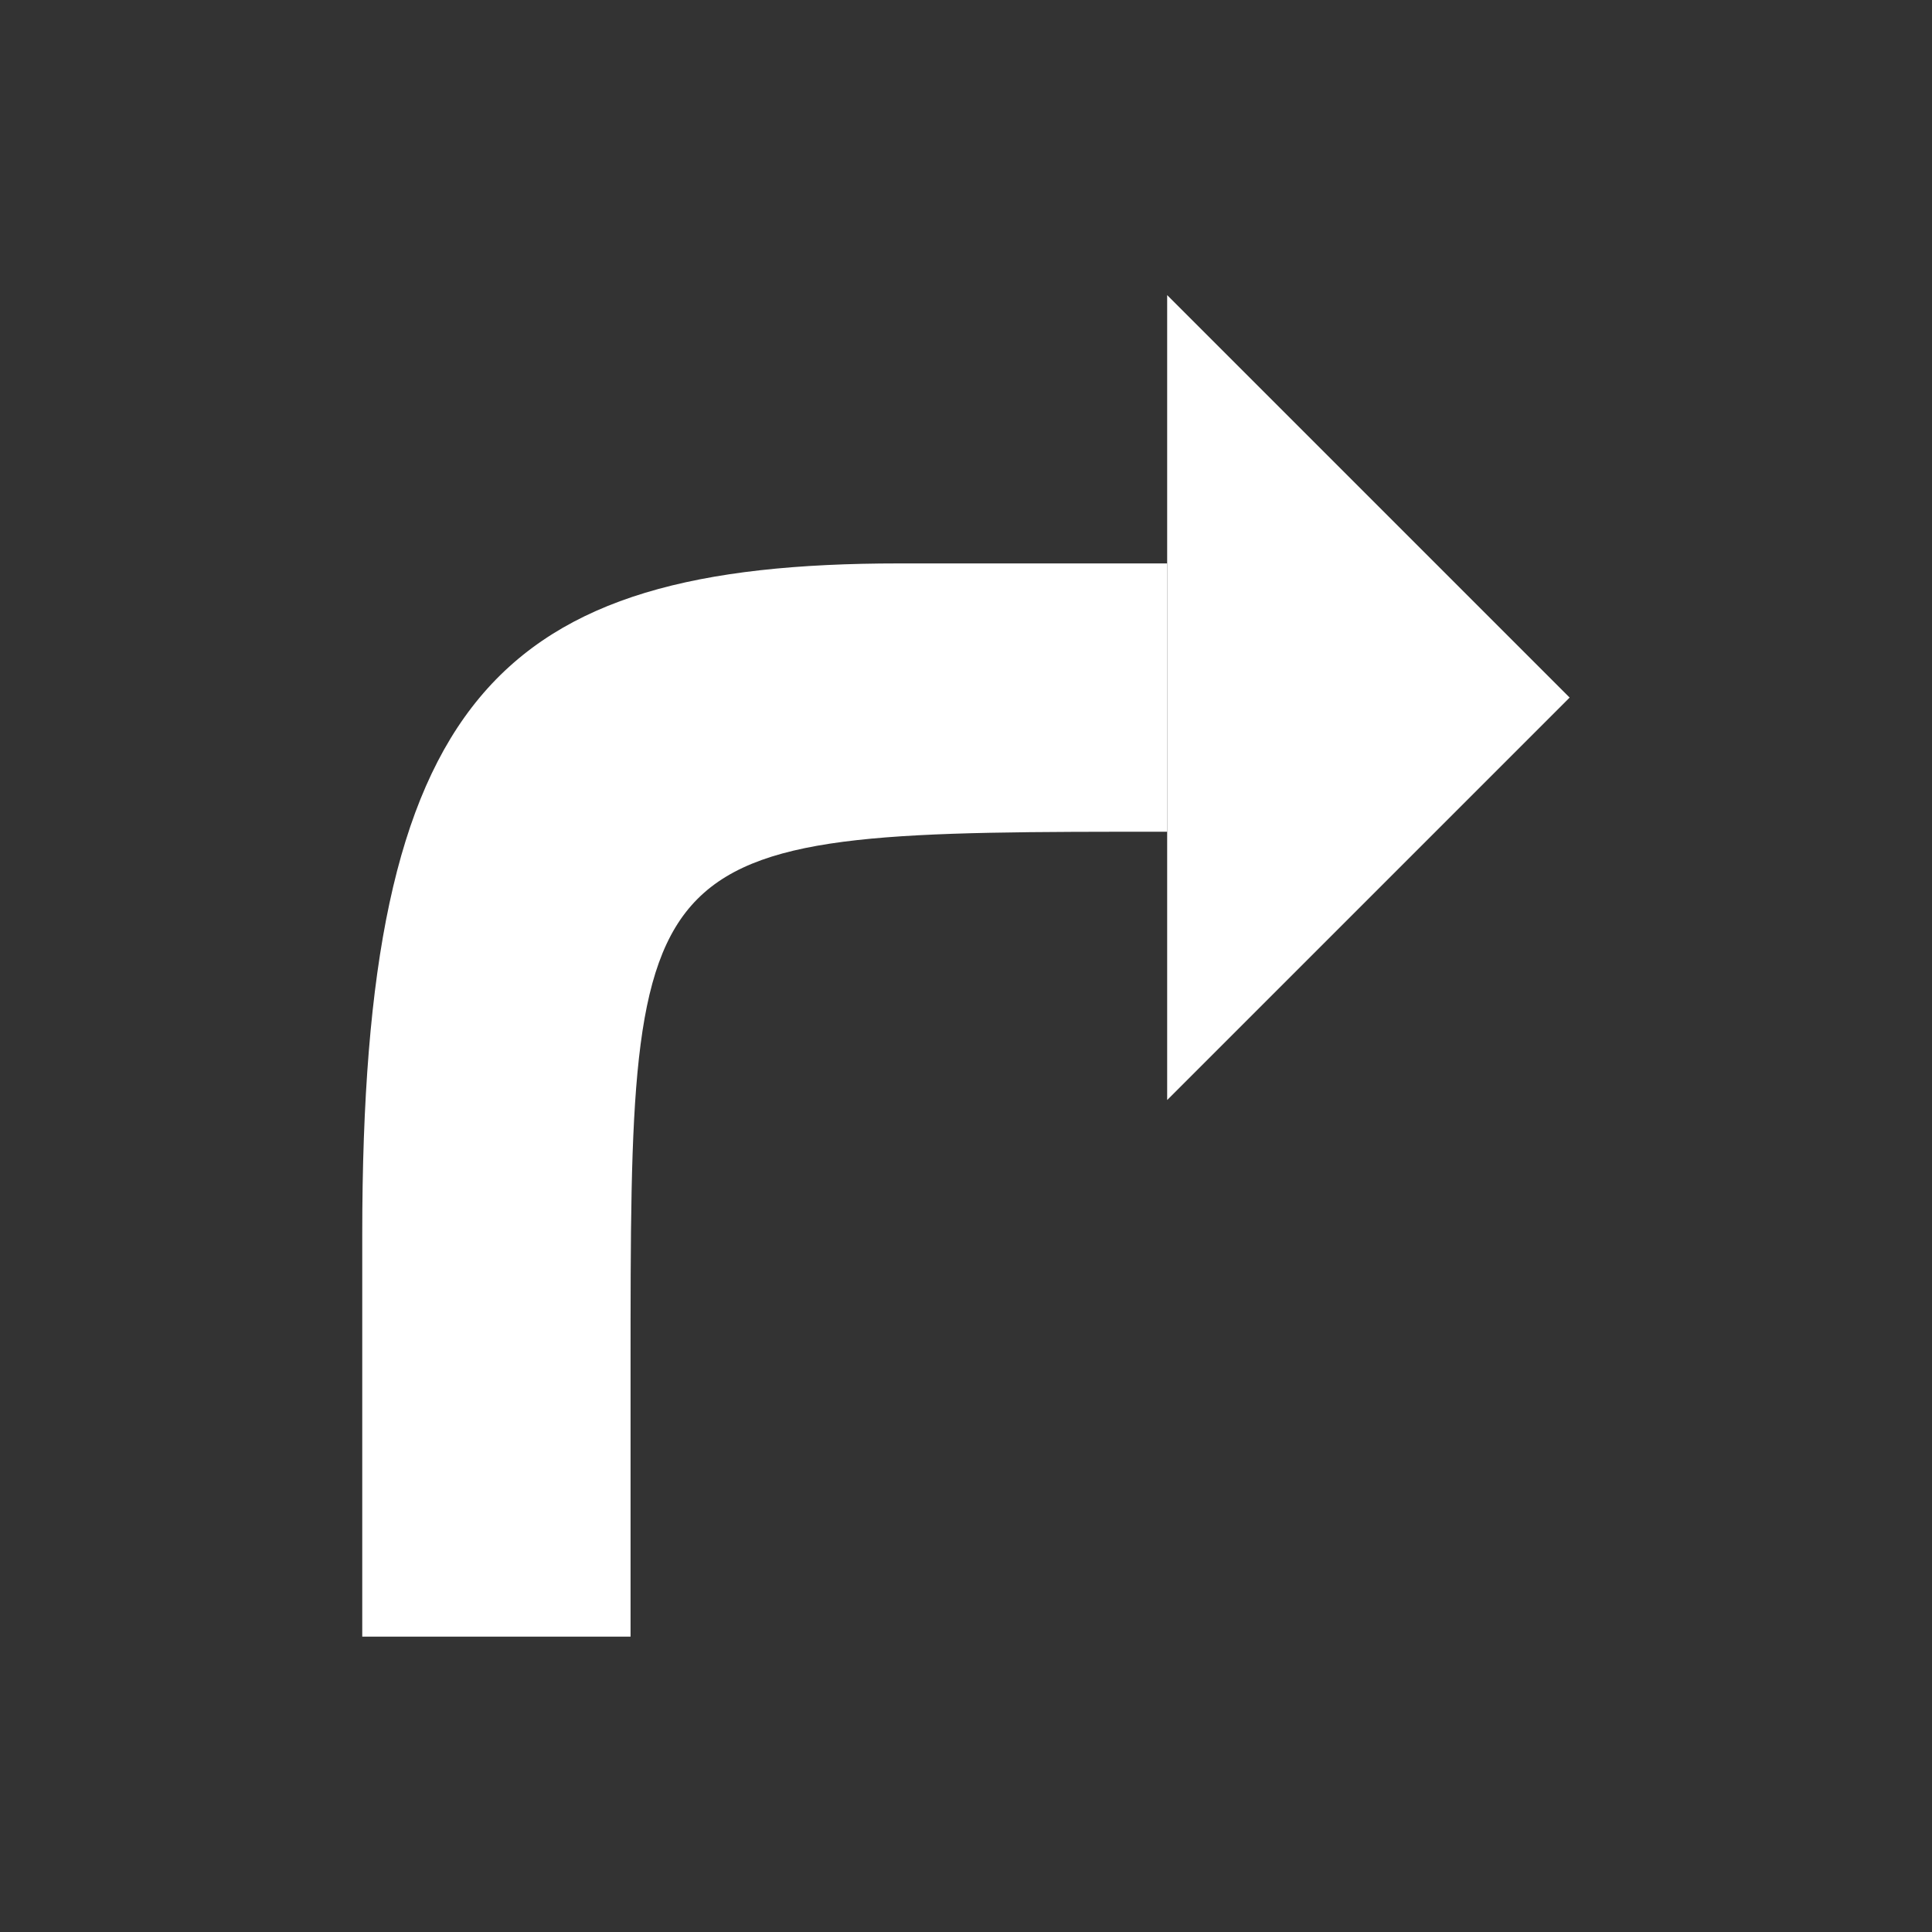 <?xml version="1.0" encoding="UTF-8" standalone="no"?>
<!DOCTYPE svg PUBLIC "-//W3C//DTD SVG 1.1//EN" "http://www.w3.org/Graphics/SVG/1.1/DTD/svg11.dtd">
<svg width="100%" height="100%" viewBox="0 0 16 16" version="1.1" xmlns="http://www.w3.org/2000/svg" xmlns:xlink="http://www.w3.org/1999/xlink" xml:space="preserve" xmlns:serif="http://www.serif.com/" style="fill-rule:evenodd;clip-rule:evenodd;stroke-linejoin:round;stroke-miterlimit:2;">
    <rect x="0" y="0" width="16" height="16" fill="#333333" stroke="none"/>
    <g id="Layer_1" transform="matrix(1.111,0,0,1.111,-1.444,-0.889)">
        <path id="path83" d="M10,5L8,5C5,5 4,6 4,10L4,13L6,13L6,11C6,7 6,7 10,7L10,5Z" style="fill:white;fill-rule:nonzero;"/>
        <path id="path85" d="M10,3L10,9L13,6" style="fill:white;fill-rule:nonzero;"/>
    </g>
</svg>
